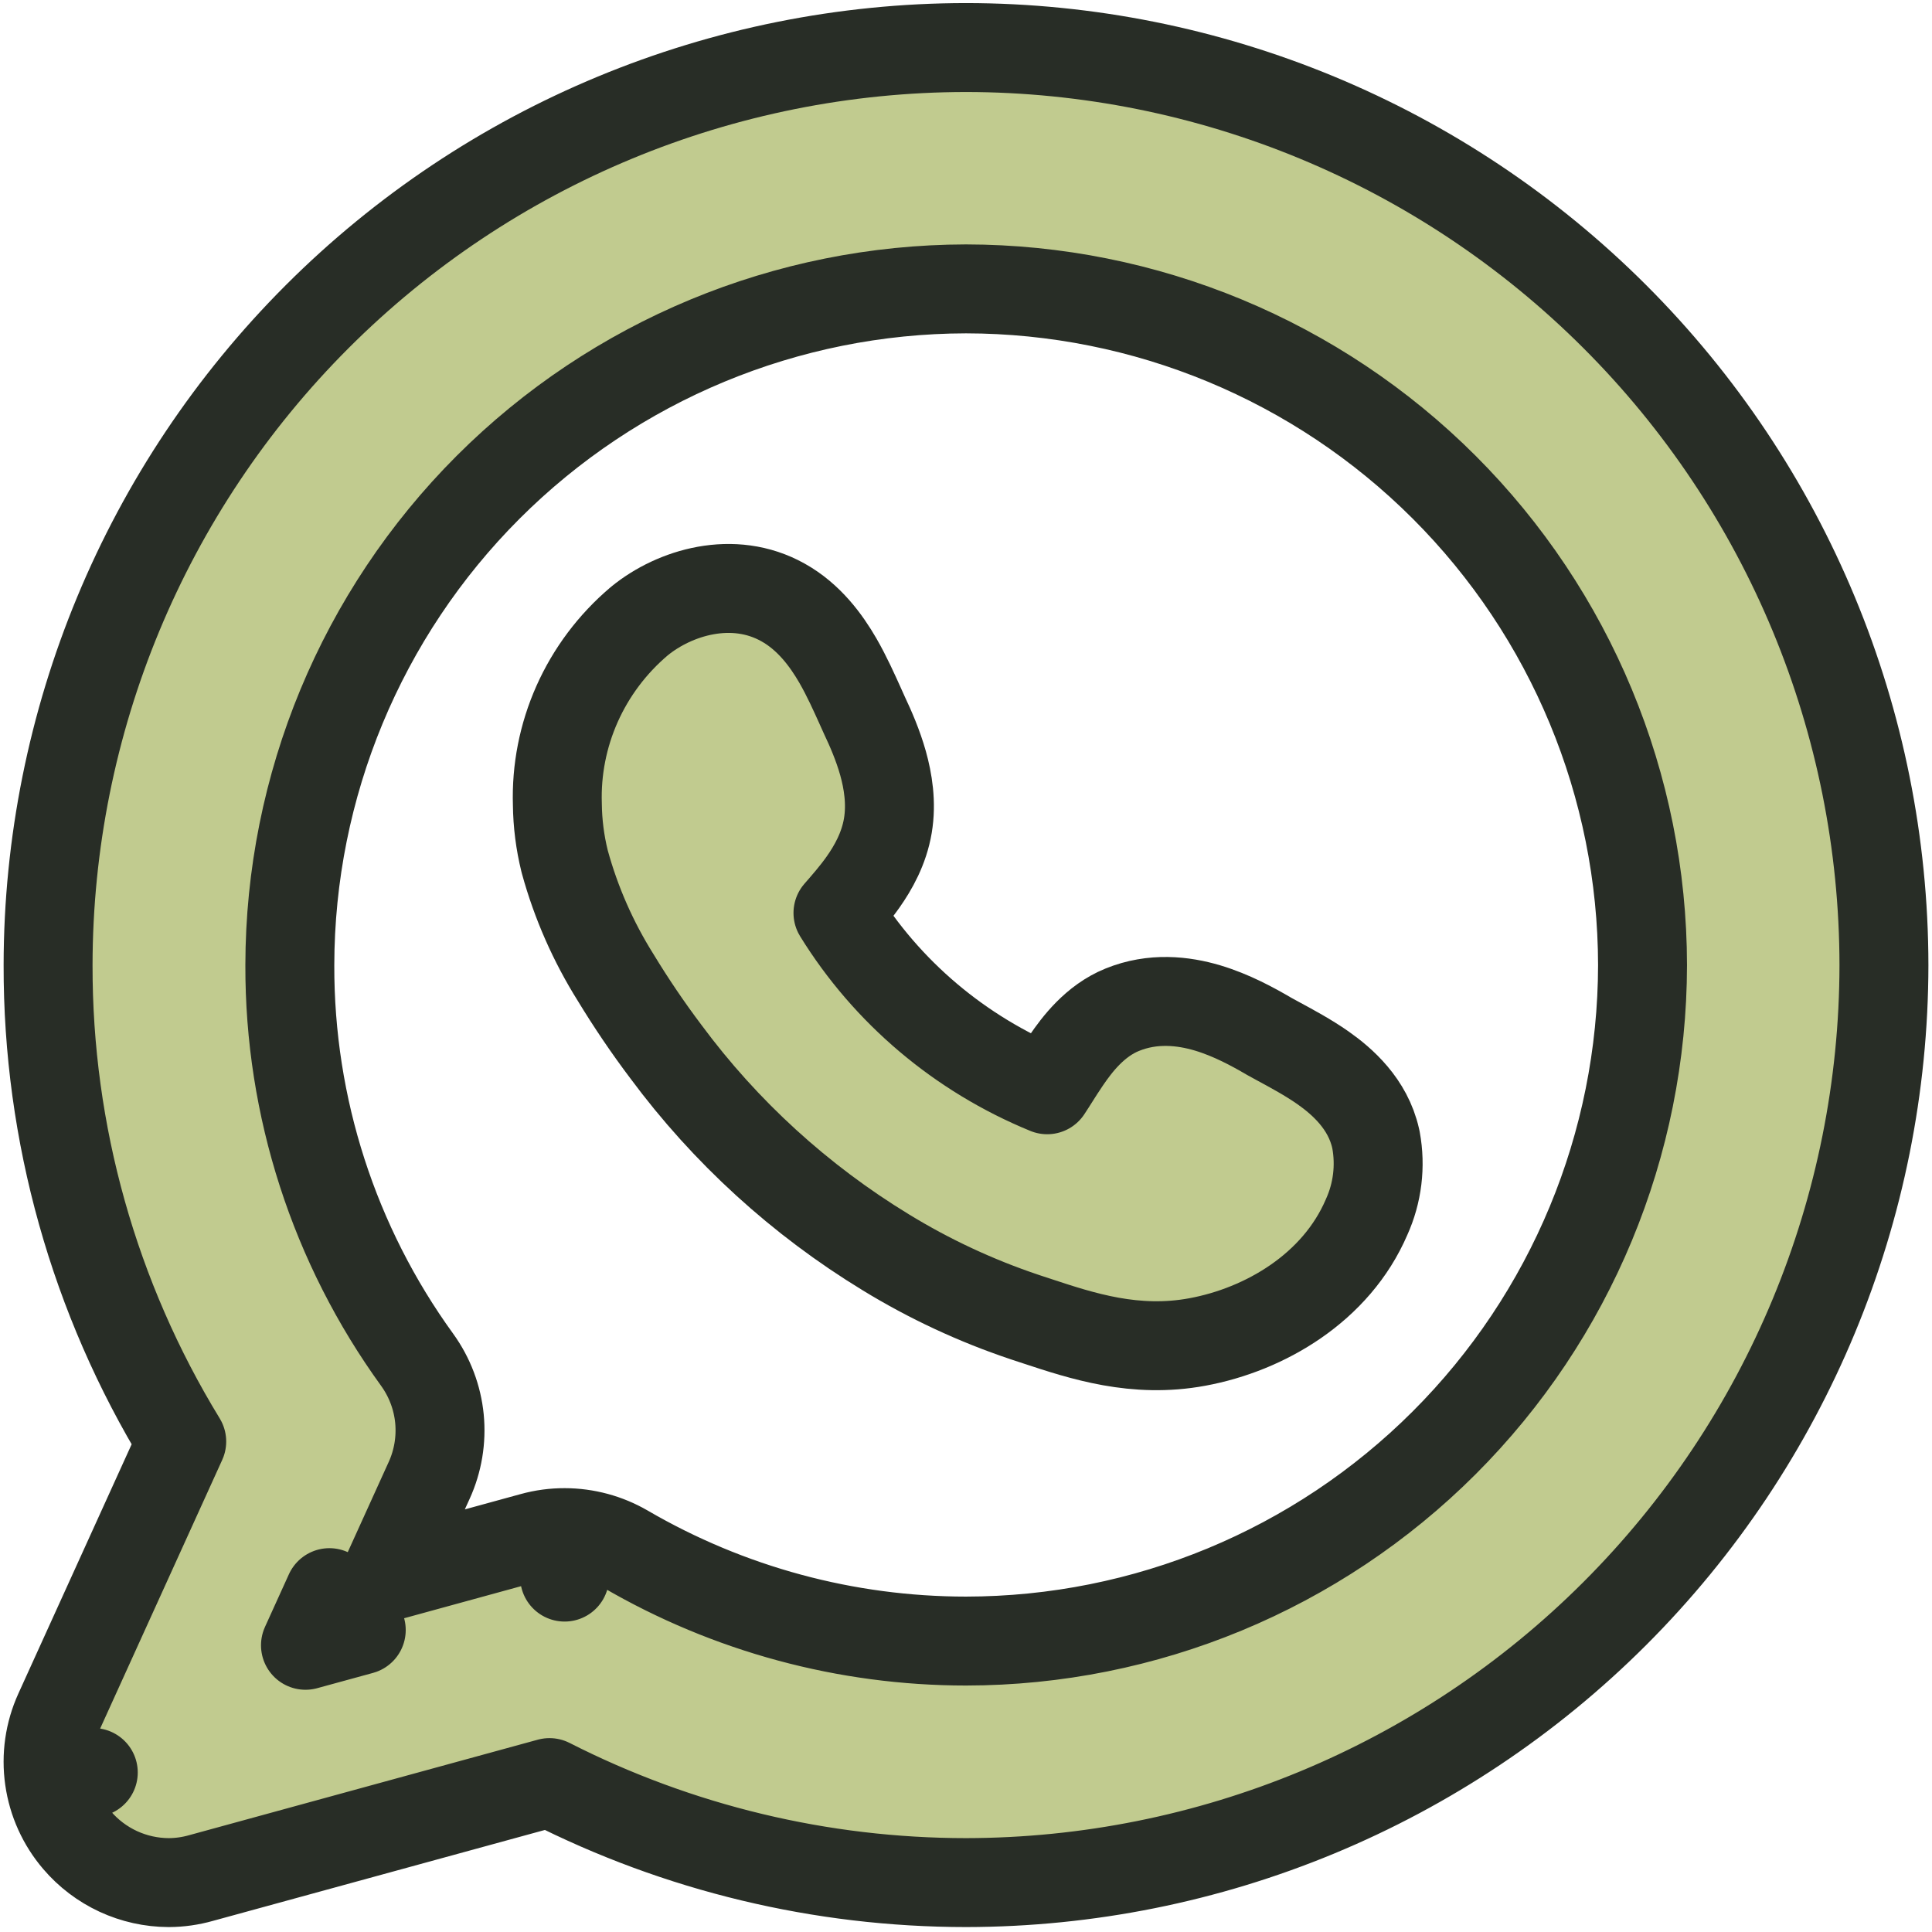 <svg width="63" height="63" viewBox="0 0 63 63" fill="none" xmlns="http://www.w3.org/2000/svg">
<path d="M18.413 49.977C18.06 49.976 17.708 50.023 17.367 50.117C17.366 50.117 17.365 50.118 17.363 50.118L12.559 51.435L13.993 48.277C13.993 48.276 13.993 48.276 13.994 48.276C14.281 47.645 14.397 46.95 14.33 46.26C14.262 45.57 14.012 44.91 13.607 44.347L13.605 44.344C10.892 40.601 9.438 36.095 9.451 31.474L9.451 31.471C9.458 25.627 11.783 20.024 15.916 15.89C20.05 11.757 25.654 9.43 31.501 9.42C37.349 9.427 42.956 11.753 47.091 15.886C51.227 20.02 53.553 25.624 53.561 31.469C53.553 37.314 51.227 42.917 47.091 47.05C42.955 51.183 37.348 53.508 31.499 53.513C27.596 53.512 23.764 52.476 20.392 50.511L20.39 50.51C19.789 50.162 19.108 49.978 18.413 49.977ZM18.413 49.977C18.414 49.977 18.415 49.977 18.416 49.977L18.411 51.427L18.412 49.977C18.413 49.977 18.413 49.977 18.413 49.977ZM31.502 1.55L31.499 1.55C23.563 1.559 15.956 4.714 10.345 10.323C4.734 15.931 1.577 23.535 1.568 31.467C1.556 36.955 3.068 42.333 5.926 47.006L1.919 55.825L1.919 55.825C1.609 56.507 1.501 57.263 1.607 58.004L3.042 57.799L1.607 58.004C1.712 58.744 2.027 59.439 2.514 60.007C2.882 60.438 3.34 60.785 3.855 61.024C4.37 61.262 4.931 61.387 5.499 61.389L5.51 61.389C5.863 61.387 6.214 61.337 6.553 61.241L17.918 58.128C22.123 60.268 26.776 61.387 31.5 61.389H31.502C39.437 61.379 47.045 58.225 52.656 52.616C58.267 47.007 61.424 39.403 61.433 31.471L61.433 31.468C61.424 23.536 58.267 15.931 52.656 10.323C47.045 4.714 39.437 1.559 31.502 1.55ZM11.78 53.153L9.961 53.651L10.741 51.934L11.78 53.153Z" fill="#C1CB8F" stroke="#282D26" stroke-width="2.9" stroke-linecap="round" stroke-linejoin="round"/>
<path d="M34.273 35.343C34.227 35.415 34.186 35.479 34.148 35.536C31.306 34.371 28.918 32.351 27.325 29.77C27.567 29.494 27.879 29.138 28.144 28.762C28.476 28.291 28.826 27.672 28.952 26.923C29.076 26.182 28.956 25.464 28.794 24.885C28.629 24.3 28.392 23.757 28.192 23.335C28.15 23.244 28.103 23.14 28.053 23.026C27.861 22.6 27.61 22.04 27.32 21.538C26.947 20.895 26.39 20.122 25.532 19.644C23.908 18.735 21.999 19.316 20.856 20.248C20.848 20.254 20.84 20.261 20.833 20.267C19.967 21.003 19.278 21.921 18.817 22.956C18.359 23.986 18.139 25.104 18.175 26.229C18.182 26.851 18.261 27.469 18.409 28.072C18.412 28.085 18.416 28.098 18.419 28.11C18.784 29.439 19.343 30.708 20.077 31.878C20.582 32.709 21.128 33.516 21.714 34.293C23.653 36.911 26.089 39.133 28.885 40.837C30.306 41.707 31.824 42.415 33.408 42.946L33.422 42.951C33.553 42.994 33.687 43.038 33.823 43.083C35.288 43.566 37.016 44.137 39.047 43.76C41.244 43.354 43.573 41.996 44.564 39.685C44.919 38.899 45.026 38.025 44.87 37.176C44.866 37.158 44.862 37.139 44.858 37.121C44.605 35.991 43.766 35.259 43.141 34.82C42.675 34.492 42.105 34.184 41.706 33.969C41.58 33.901 41.471 33.843 41.388 33.795C40.861 33.486 40.153 33.099 39.374 32.867C38.585 32.633 37.594 32.519 36.593 32.927C35.699 33.289 35.116 34.07 34.776 34.566C34.632 34.776 34.489 35.002 34.369 35.192C34.335 35.245 34.303 35.296 34.273 35.343Z" fill="#C1CB8F" stroke="#282D26" stroke-width="2.9" stroke-linecap="round" stroke-linejoin="round"/>
</svg>
